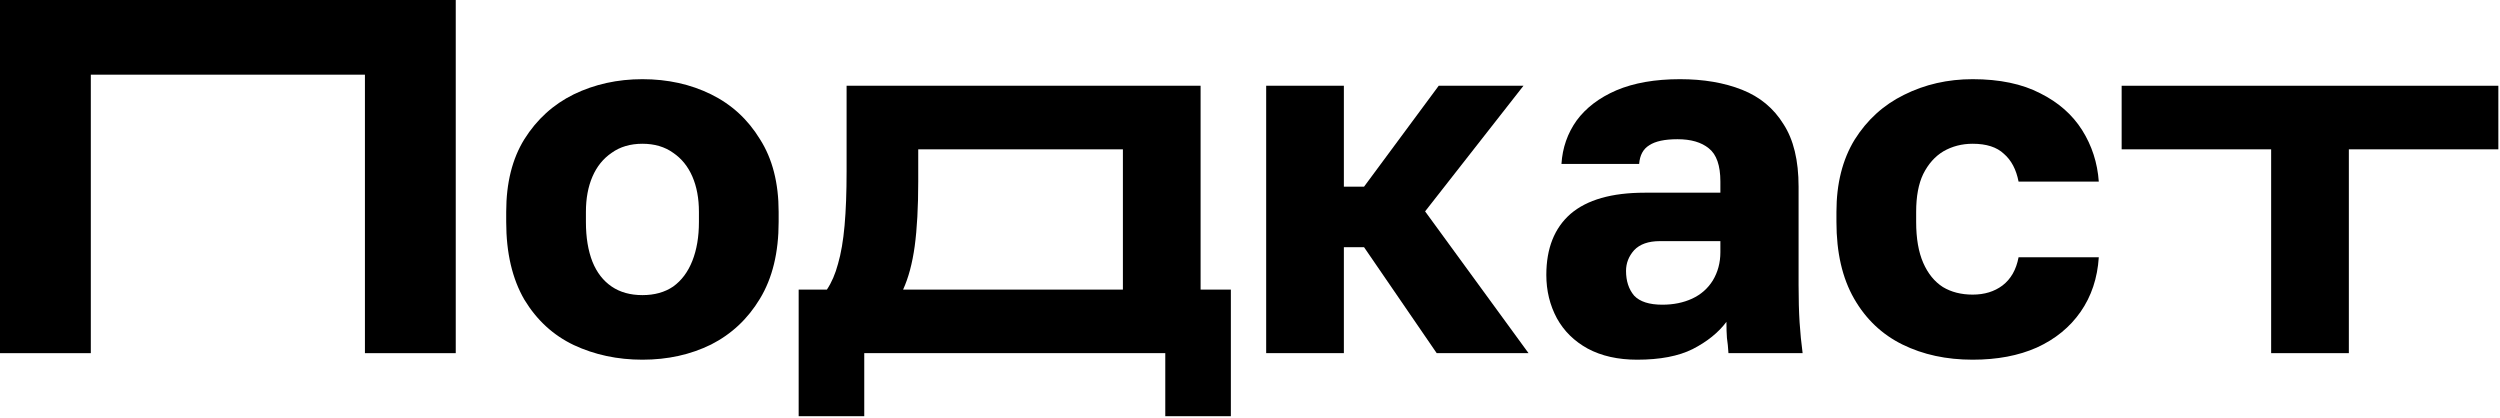 <svg width="425" height="71" viewBox="0 0 425 71" fill="none" xmlns="http://www.w3.org/2000/svg">
<path d="M386.095 60.035V25.385H360.68V14.578H424.719V25.385H399.304V60.035H386.095Z" fill="black"/>
<path d="M335.352 61.148C330.893 61.148 326.919 60.29 323.431 58.575C319.943 56.859 317.198 54.258 315.197 50.77C313.196 47.282 312.195 42.936 312.195 37.733V36.018C312.195 31.215 313.225 27.127 315.283 23.753C317.399 20.38 320.2 17.835 323.688 16.12C327.233 14.347 331.121 13.461 335.352 13.461C339.927 13.461 343.758 14.261 346.845 15.862C349.933 17.406 352.306 19.493 353.964 22.123C355.622 24.754 356.566 27.67 356.794 30.872H343.157C342.757 28.813 341.928 27.241 340.67 26.154C339.469 25.011 337.697 24.439 335.352 24.439C333.523 24.439 331.865 24.868 330.378 25.726C328.949 26.583 327.805 27.87 326.947 29.585C326.147 31.243 325.747 33.388 325.747 36.018V37.733C325.747 40.535 326.147 42.851 326.947 44.68C327.748 46.51 328.863 47.882 330.292 48.797C331.722 49.655 333.408 50.084 335.352 50.084C337.354 50.084 339.04 49.569 340.413 48.54C341.842 47.453 342.757 45.852 343.157 43.737H356.794C356.566 47.282 355.536 50.37 353.707 53C351.877 55.63 349.39 57.66 346.245 59.089C343.157 60.461 339.527 61.148 335.352 61.148Z" fill="black"/>
<path d="M278.313 61.148C275.054 61.148 272.252 60.519 269.908 59.261C267.621 58.003 265.877 56.287 264.676 54.115C263.475 51.885 262.875 49.426 262.875 46.739C262.875 42.222 264.247 38.762 266.992 36.361C269.794 33.959 273.996 32.759 279.6 32.759H292.465V30.872C292.465 28.127 291.807 26.24 290.492 25.211C289.234 24.182 287.462 23.667 285.175 23.667C283.002 23.667 281.401 24.01 280.372 24.697C279.342 25.325 278.771 26.383 278.656 27.87H265.448C265.62 25.125 266.477 22.667 268.021 20.494C269.622 18.321 271.881 16.606 274.797 15.348C277.77 14.09 281.372 13.461 285.603 13.461C289.606 13.461 293.122 14.061 296.153 15.262C299.183 16.463 301.527 18.407 303.186 21.094C304.901 23.724 305.759 27.27 305.759 31.729V48.454C305.759 50.855 305.816 52.971 305.93 54.801C306.045 56.573 306.216 58.317 306.445 60.033H293.837C293.78 59.061 293.694 58.203 293.58 57.46C293.523 56.716 293.494 55.801 293.494 54.715C292.122 56.545 290.206 58.089 287.748 59.346C285.346 60.547 282.201 61.148 278.313 61.148ZM282.601 51.799C284.488 51.799 286.175 51.456 287.662 50.77C289.148 50.084 290.321 49.054 291.178 47.682C292.036 46.253 292.465 44.652 292.465 42.879V40.992H282.173C280.229 40.992 278.771 41.507 277.799 42.536C276.884 43.565 276.426 44.737 276.426 46.053C276.426 47.768 276.884 49.169 277.799 50.255C278.771 51.284 280.372 51.799 282.601 51.799Z" fill="black"/>
<path d="M215.25 60.035V14.578H228.458V31.732H231.889L244.582 14.578H258.991L242.267 35.934L259.849 60.035H244.239L231.889 42.024H228.458V60.035H215.25Z" fill="black"/>
<path d="M135.773 70.756V49.228H140.576C141.377 48.027 142.006 46.569 142.463 44.854C142.978 43.081 143.35 40.909 143.578 38.336C143.807 35.763 143.921 32.704 143.921 29.159V14.578H204.101V49.228H209.247V70.756H198.098V60.035H146.923V70.756H135.773ZM153.527 49.228H190.893V25.385H156.1V30.874C156.1 35.219 155.9 38.879 155.5 41.852C155.1 44.768 154.442 47.227 153.527 49.228Z" fill="black"/>
<path d="M109.212 61.148C104.981 61.148 101.093 60.319 97.547 58.66C94.06 57.002 91.258 54.429 89.142 50.941C87.084 47.396 86.055 42.993 86.055 37.733V36.018C86.055 31.1 87.084 26.984 89.142 23.667C91.258 20.294 94.06 17.749 97.547 16.034C101.093 14.319 104.981 13.461 109.212 13.461C113.5 13.461 117.388 14.319 120.876 16.034C124.364 17.749 127.137 20.294 129.196 23.667C131.311 26.984 132.369 31.1 132.369 36.018V37.733C132.369 42.936 131.311 47.282 129.196 50.77C127.137 54.2 124.364 56.802 120.876 58.575C117.388 60.29 113.5 61.148 109.212 61.148ZM109.212 50.169C111.27 50.169 113.014 49.683 114.444 48.711C115.873 47.682 116.96 46.224 117.703 44.337C118.446 42.45 118.818 40.249 118.818 37.733V36.018C118.818 33.731 118.446 31.729 117.703 30.014C116.96 28.299 115.873 26.955 114.444 25.983C113.014 24.954 111.27 24.439 109.212 24.439C107.153 24.439 105.41 24.954 103.98 25.983C102.551 26.955 101.464 28.299 100.721 30.014C99.978 31.729 99.606 33.731 99.606 36.018V37.733C99.606 40.363 99.978 42.622 100.721 44.509C101.464 46.338 102.551 47.739 103.98 48.711C105.41 49.683 107.153 50.169 109.212 50.169Z" fill="black"/>
<path d="M0 60.037V0H77.477V60.037H62.038V12.694H15.438V60.037H0Z" fill="black"/>
</svg>
